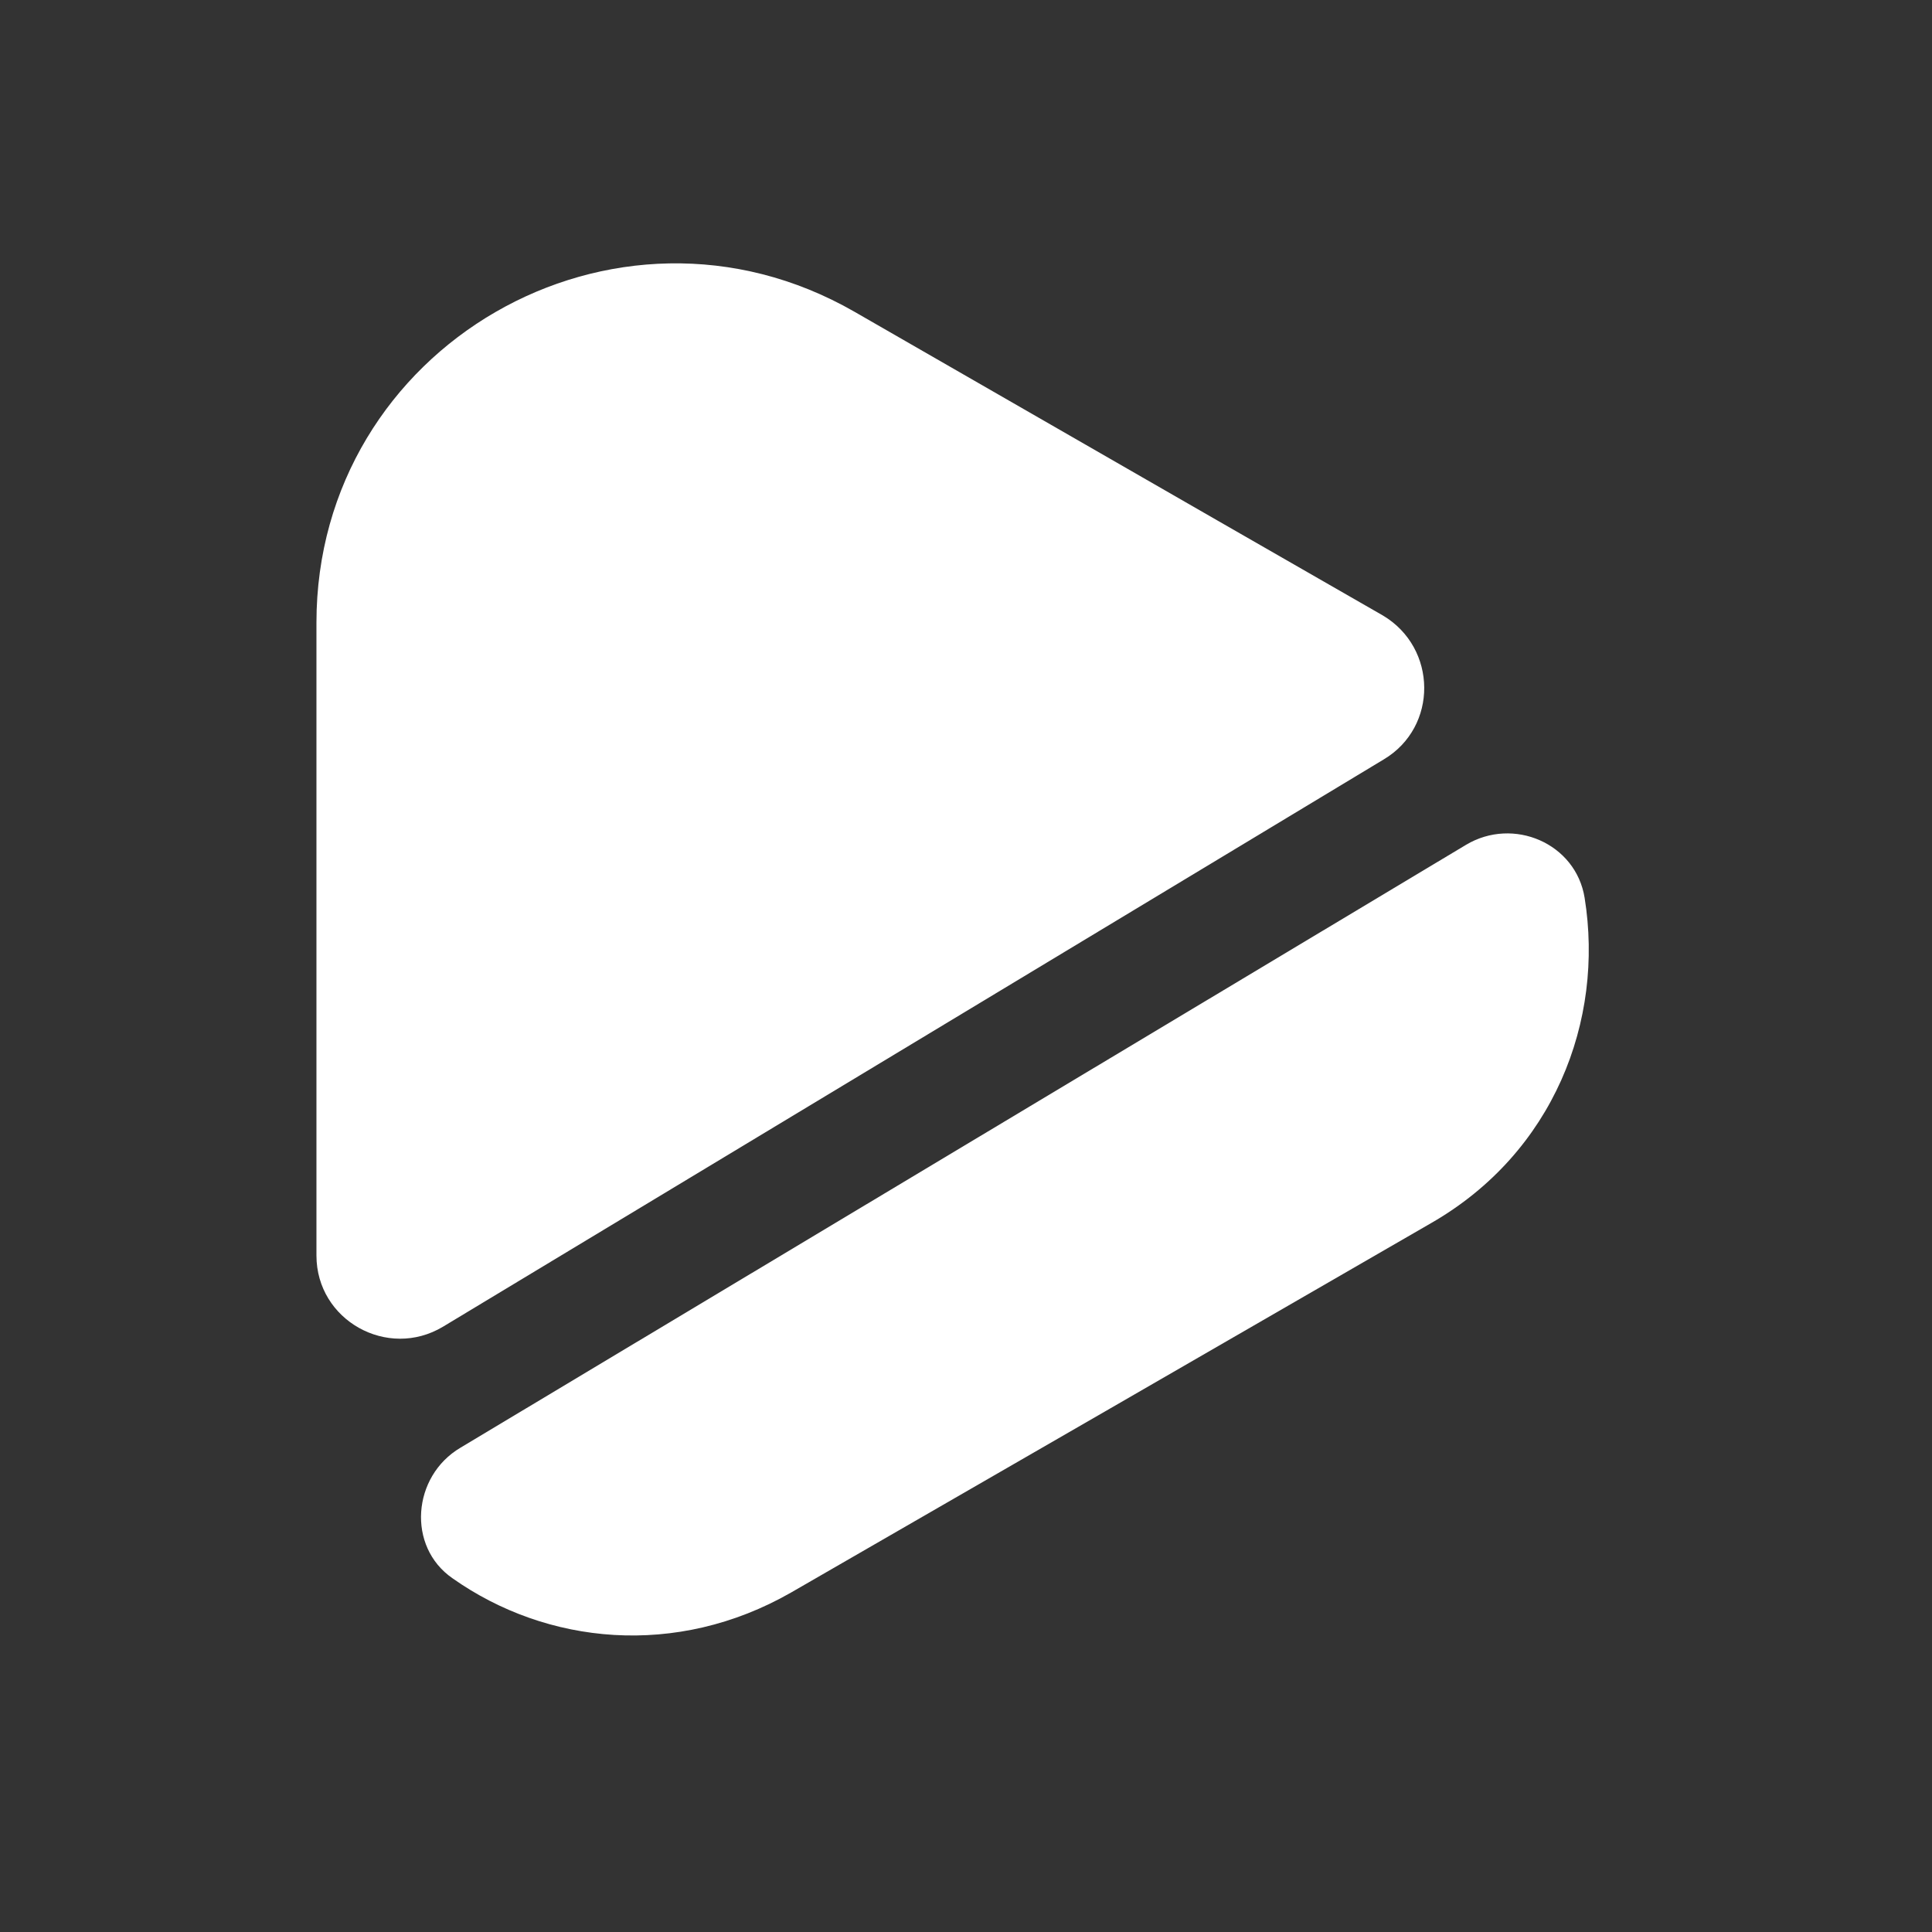 <svg width="29" height="29" viewBox="0 0 29 29" fill="none" xmlns="http://www.w3.org/2000/svg">
<rect x="0" y="0" width="29" height="29" fill="#333333" stroke="none"/>
<path d="M20.769 11.4L6.65 19.914C5.819 20.413 4.75 19.819 4.75 18.846V9.346C4.75 5.201 9.227 2.613 12.825 4.679L18.276 7.814L20.758 9.239C21.577 9.726 21.589 10.913 20.769 11.4Z" fill="white"/>
<path d="M21.482 18.359L16.672 21.137L11.875 23.904C10.153 24.89 8.206 24.688 6.793 23.691C6.104 23.216 6.187 22.159 6.911 21.731L22.004 12.682C22.717 12.255 23.655 12.659 23.786 13.478C24.082 15.319 23.323 17.302 21.482 18.359Z" fill="white"/>
</svg>
